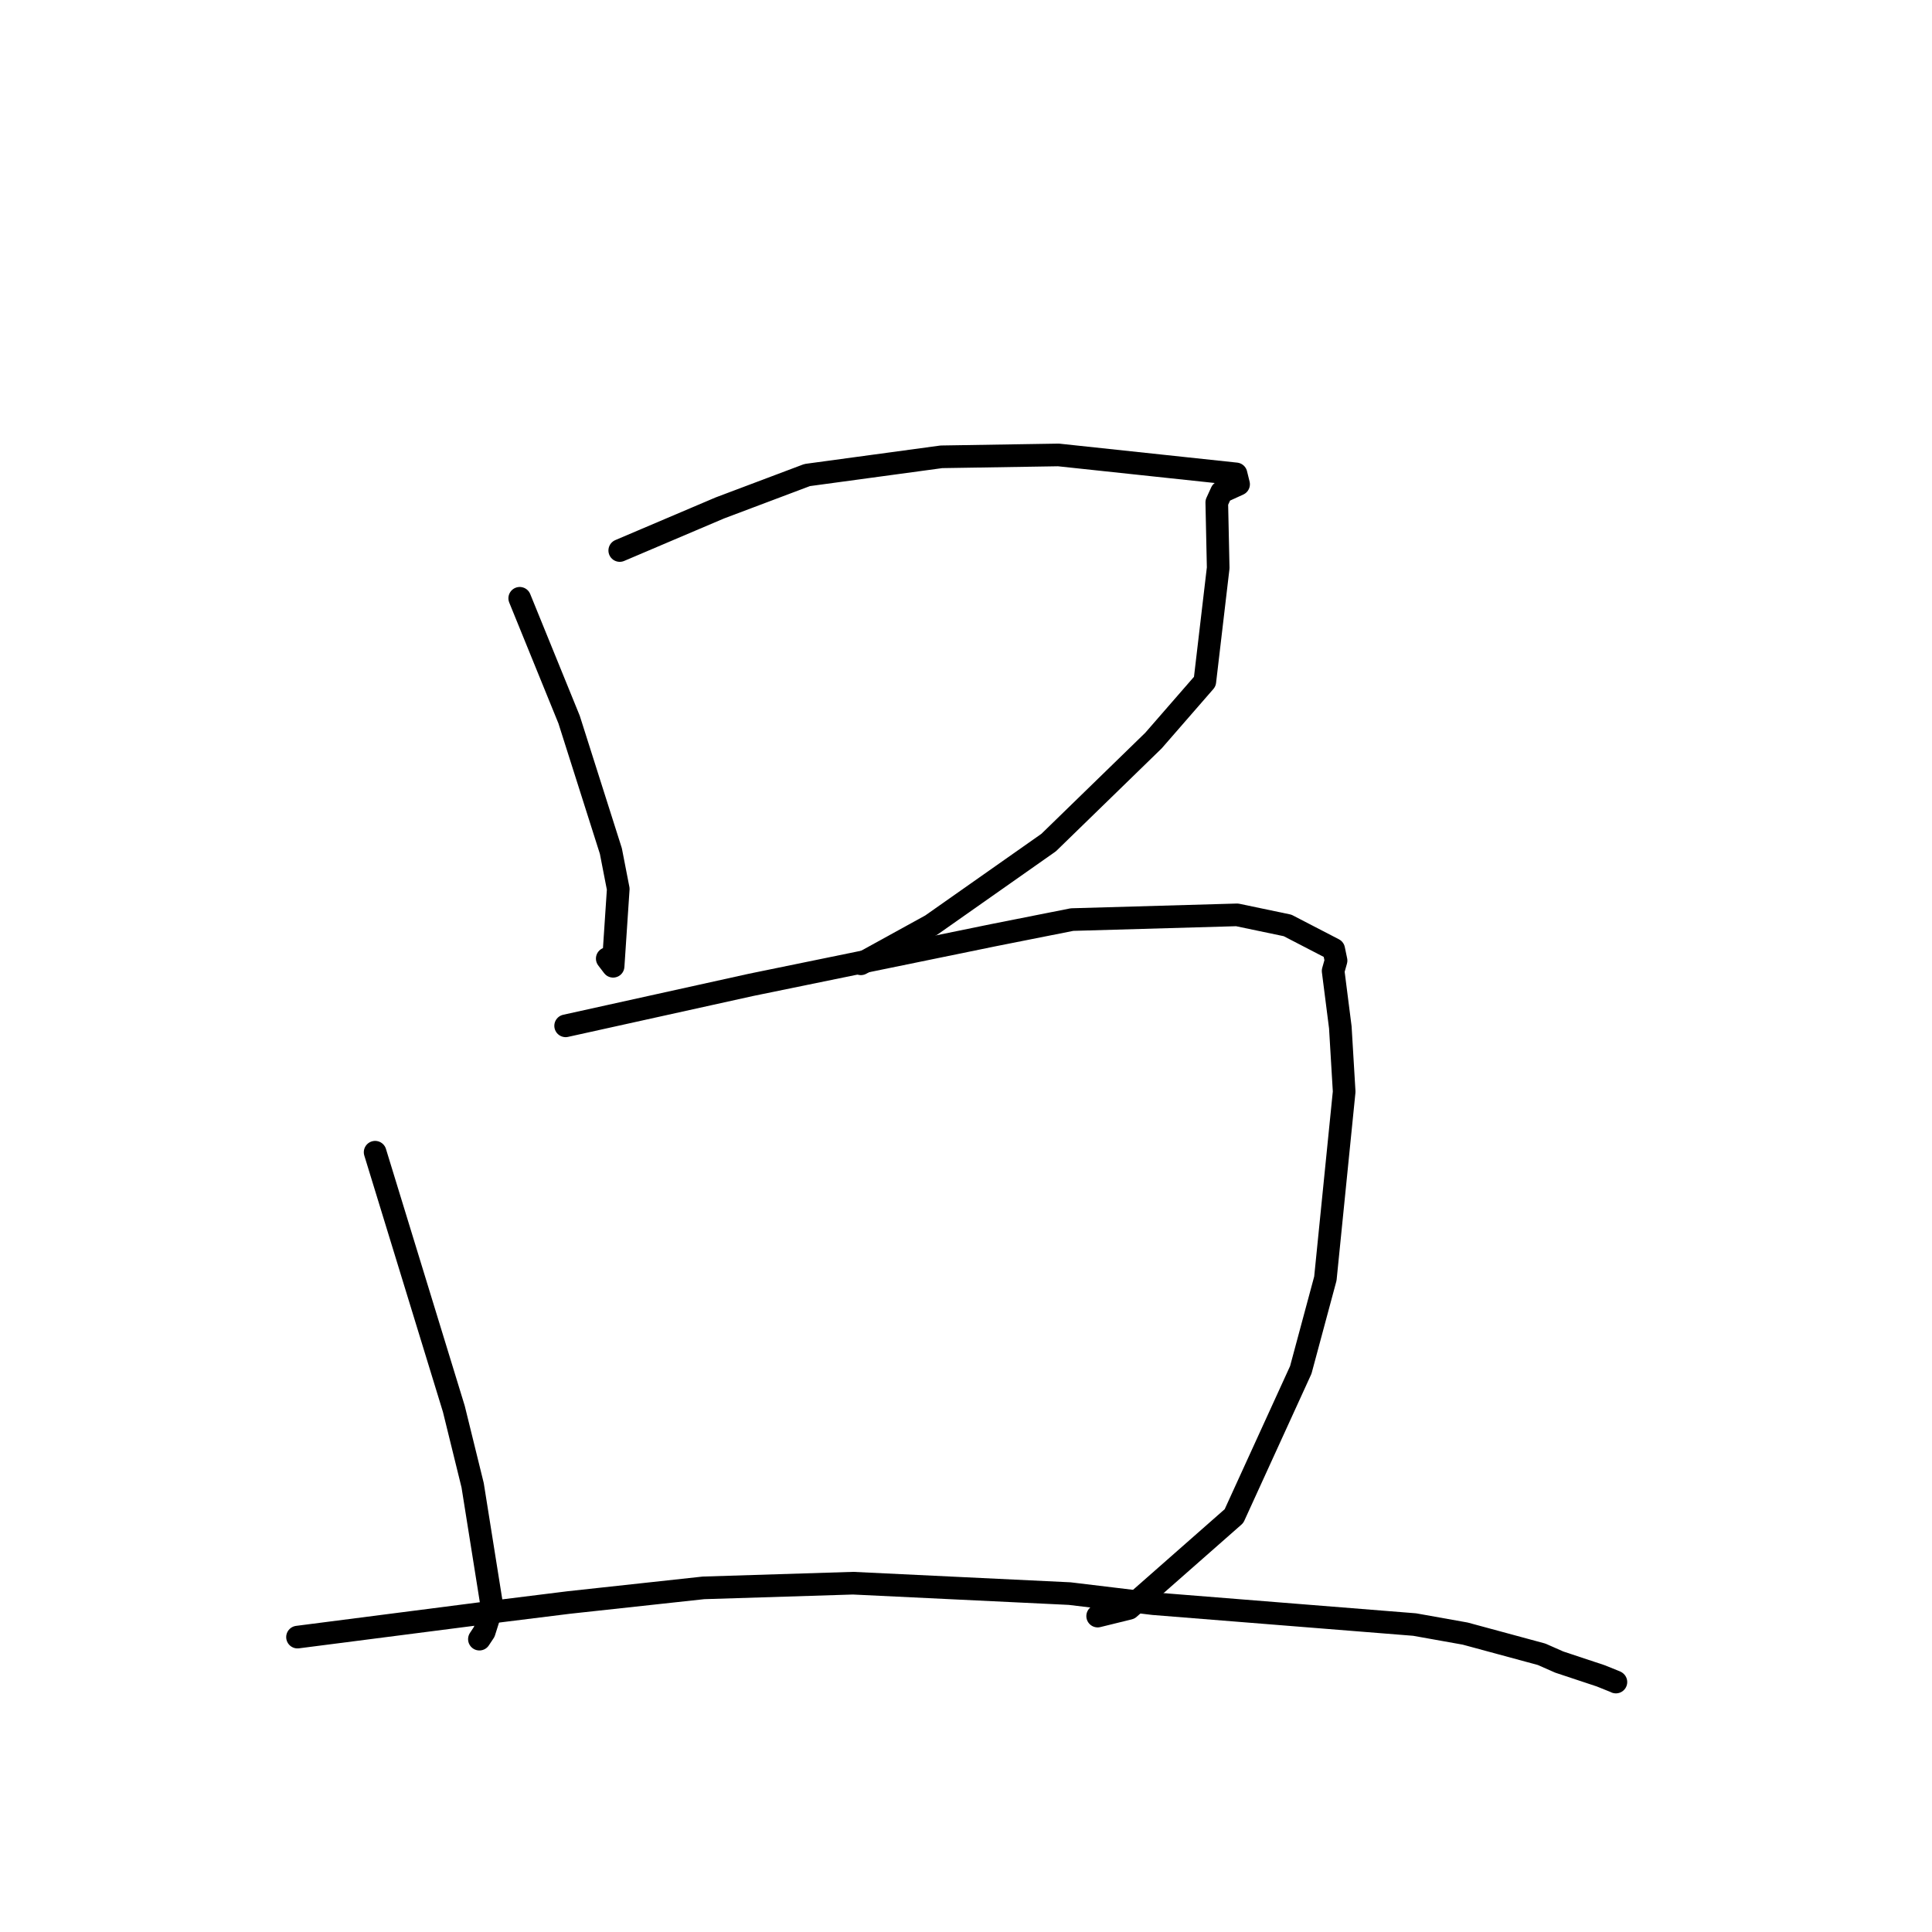 <?xml version="1.0" standalone="no"?>
    <svg width="256" height="256" xmlns="http://www.w3.org/2000/svg" version="1.1">
    <polyline stroke="black" stroke-width="3" stroke-linecap="round" fill="transparent" stroke-linejoin="round" points="68.866 79.277 72.137 87.313 75.408 95.349 80.943 112.769 81.921 117.794 81.24 128.036 80.464 127.019 " />
        <polyline stroke="black" stroke-width="3" stroke-linecap="round" fill="transparent" stroke-linejoin="round" points="82.12 72.946 88.749 70.126 95.378 67.307 106.954 62.946 124.744 60.53 140.254 60.282 163.78 62.792 164.119 64.164 161.857 65.198 161.229 66.572 161.416 75.247 159.645 90.315 152.843 98.129 138.953 111.643 123.394 122.58 114.072 127.708 " />
        <polyline stroke="black" stroke-width="3" stroke-linecap="round" fill="transparent" stroke-linejoin="round" points="49.706 152.675 54.922 169.683 60.138 186.691 62.627 196.805 65.2 212.944 64.16 216.236 63.523 217.195 " />
        <polyline stroke="black" stroke-width="3" stroke-linecap="round" fill="transparent" stroke-linejoin="round" points="74.95 135.927 87.232 133.213 99.515 130.499 131.544 123.934 142.045 121.85 163.919 121.223 170.608 122.624 176.724 125.792 177.034 127.284 176.647 128.653 177.6 136.132 178.109 144.652 175.618 169.413 172.359 181.522 163.51 200.889 149.613 213.116 145.445 214.14 " />
        <polyline stroke="black" stroke-width="3" stroke-linecap="round" fill="transparent" stroke-linejoin="round" points="39.422 216.925 52.992 215.179 66.563 213.434 75.377 212.339 93.213 210.401 113.029 209.781 141.732 211.16 152.835 212.496 187.445 215.262 194.141 216.458 204.269 219.201 206.607 220.232 212.098 222.055 214.076 222.852 214.106 222.874 214.116 222.881 " />
        </svg>